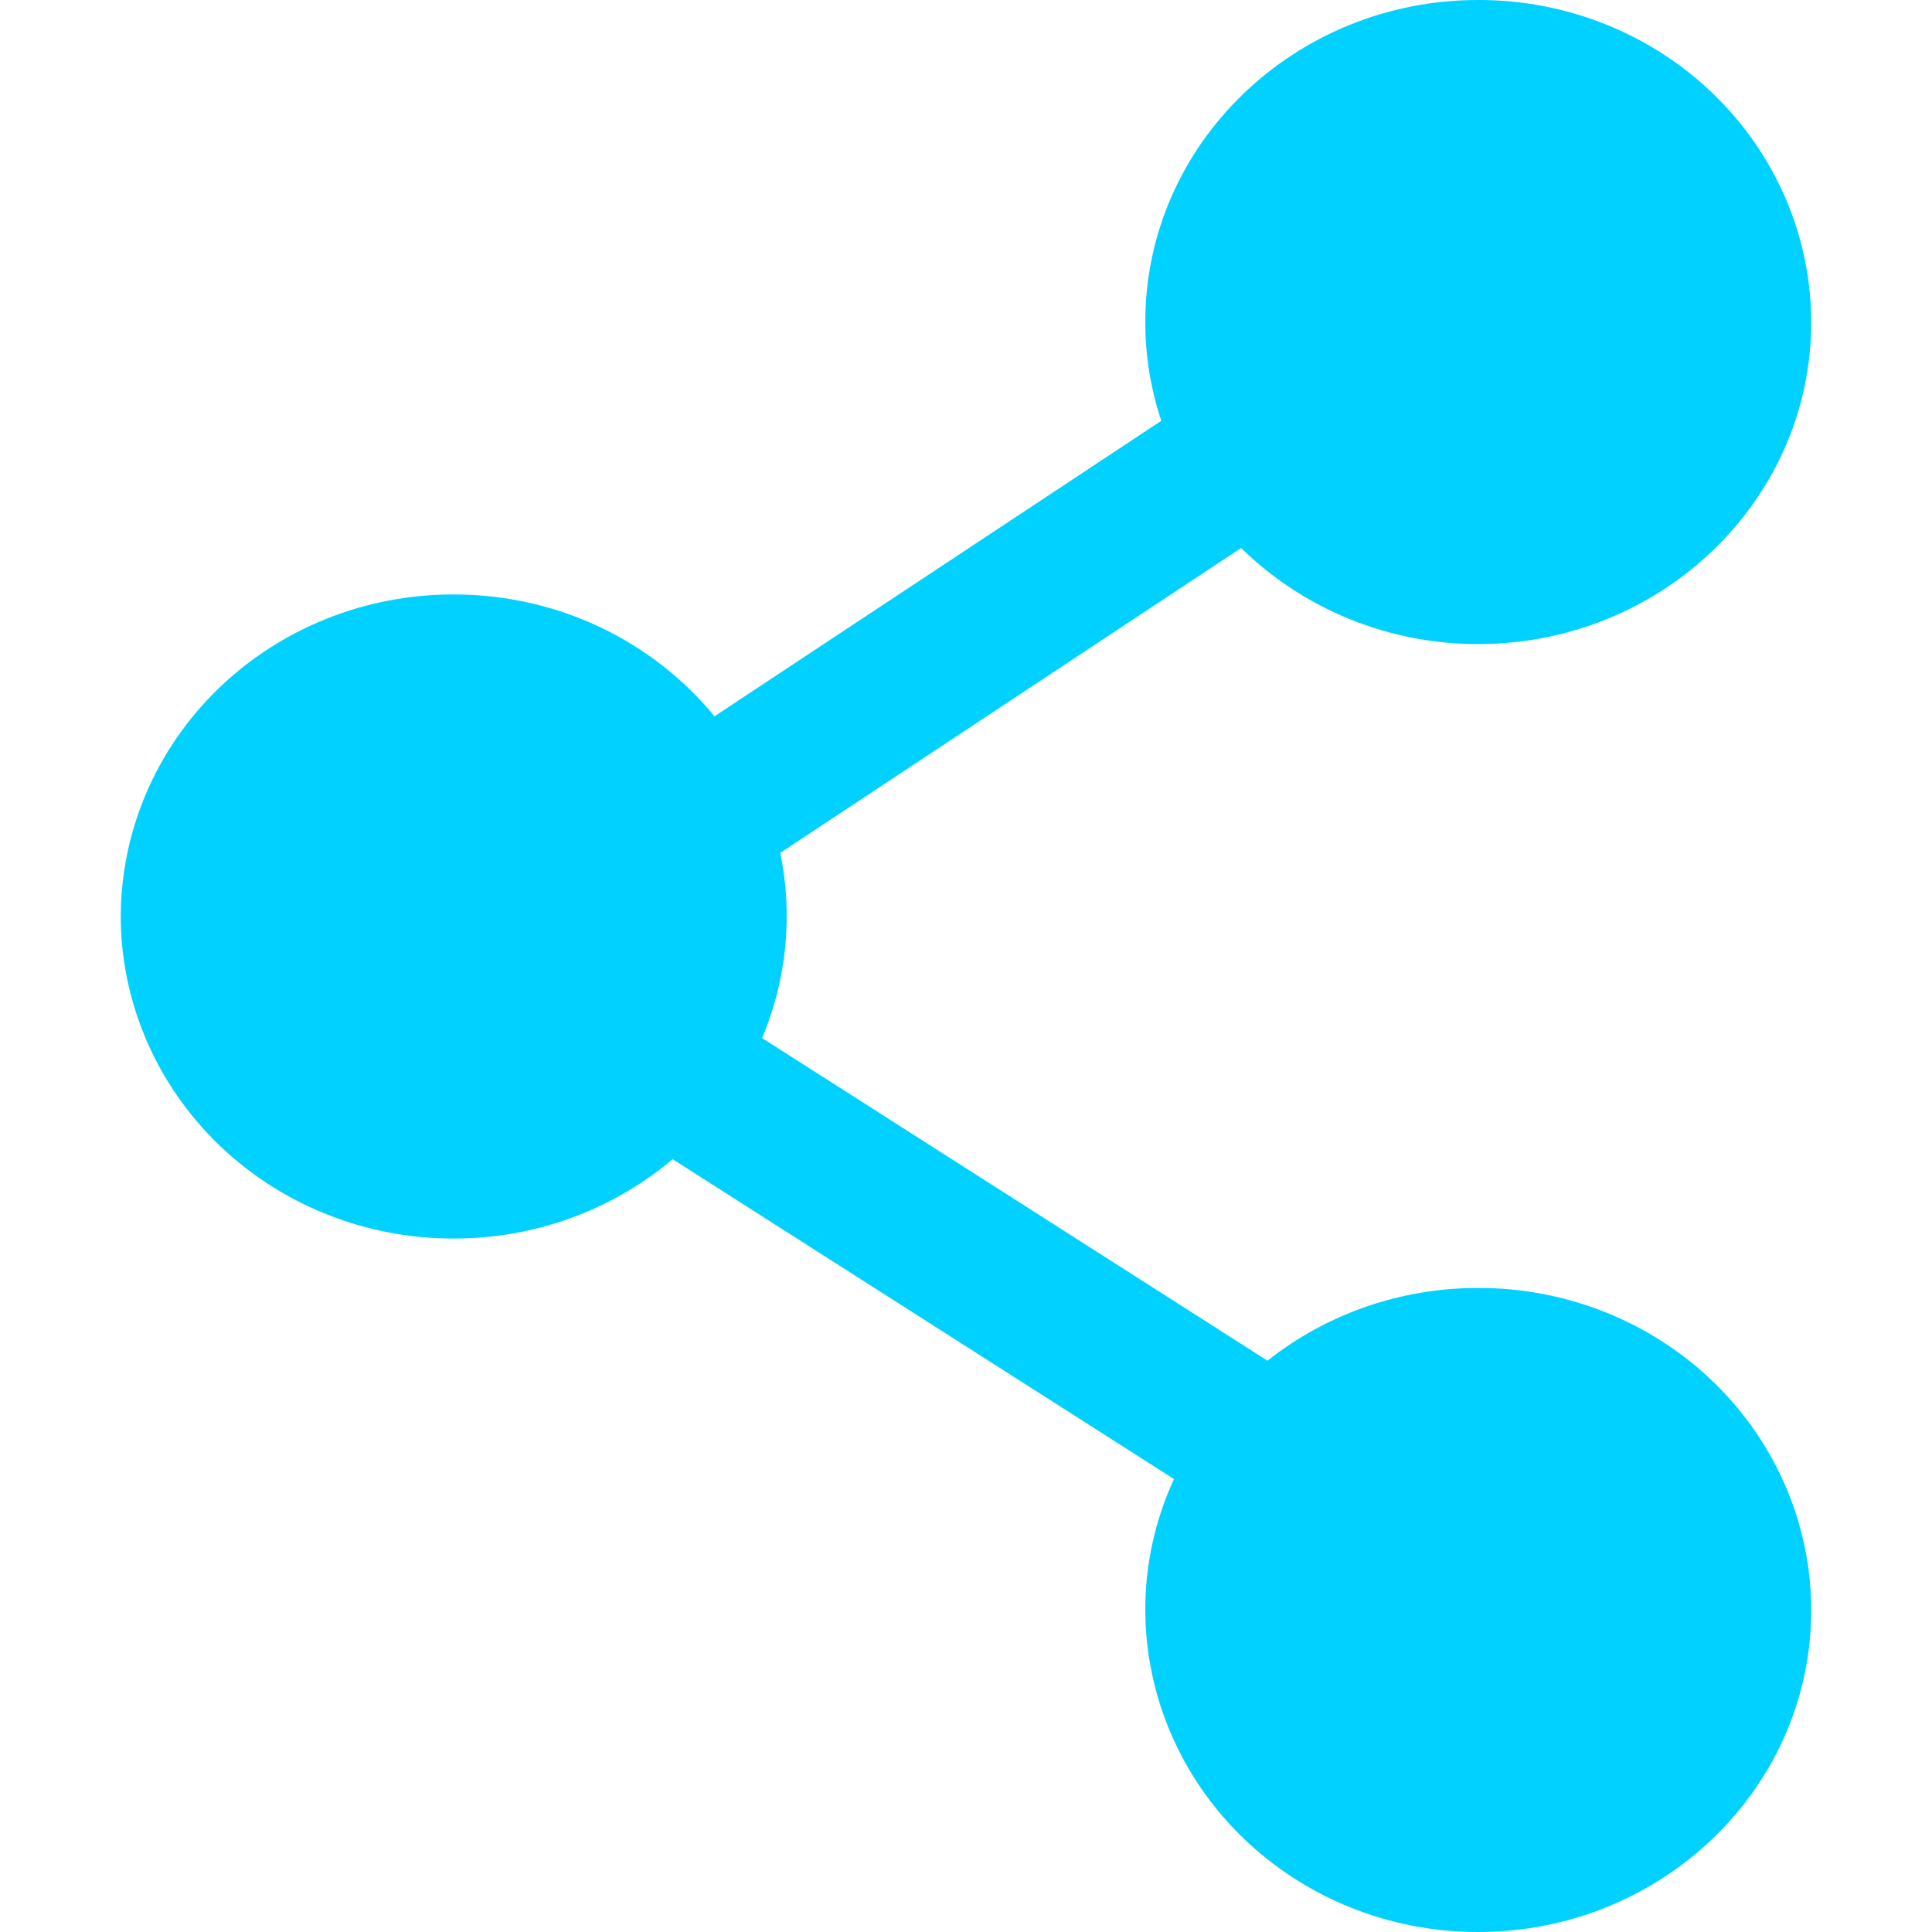 <svg width="36" height="36" viewBox="0 0 36 36" fill="none" xmlns="http://www.w3.org/2000/svg">
<path fill-rule="evenodd" clip-rule="evenodd" d="M21.341 5.999C21.341 2.687 24.12 1.72831e-05 27.544 1.72831e-05C28.358 -0.002 29.163 0.152 29.915 0.452C30.666 0.753 31.35 1.194 31.926 1.751C32.502 2.308 32.96 2.97 33.273 3.699C33.586 4.428 33.748 5.21 33.75 5.999C33.75 9.313 30.971 12.001 27.544 12.001C26.723 12.002 25.909 11.844 25.151 11.537C24.393 11.23 23.705 10.779 23.127 10.211L14.539 15.892C14.778 17.05 14.661 18.25 14.201 19.343L23.618 25.355C24.727 24.476 26.115 23.997 27.546 23.999C28.359 23.998 29.165 24.152 29.916 24.452C30.668 24.753 31.352 25.195 31.928 25.752C32.504 26.309 32.961 26.971 33.274 27.7C33.587 28.429 33.748 29.211 33.75 30.001C33.75 33.313 30.971 36 27.544 36C25.903 36.003 24.327 35.373 23.164 34.248C22 33.123 21.345 31.595 21.341 30.001C21.339 29.159 21.522 28.327 21.876 27.56L12.534 21.6C11.402 22.556 9.953 23.081 8.454 23.078C7.641 23.08 6.835 22.926 6.083 22.625C5.331 22.325 4.648 21.883 4.072 21.326C3.496 20.768 3.038 20.106 2.726 19.377C2.413 18.648 2.251 17.866 2.25 17.077C2.252 16.287 2.414 15.505 2.726 14.777C3.039 14.048 3.496 13.386 4.072 12.829C4.649 12.271 5.332 11.83 6.084 11.53C6.835 11.229 7.641 11.075 8.454 11.077C10.425 11.077 12.178 11.965 13.314 13.347L21.639 7.841C21.441 7.246 21.34 6.625 21.341 5.999Z" fill="#00D1FF"/>
</svg>
